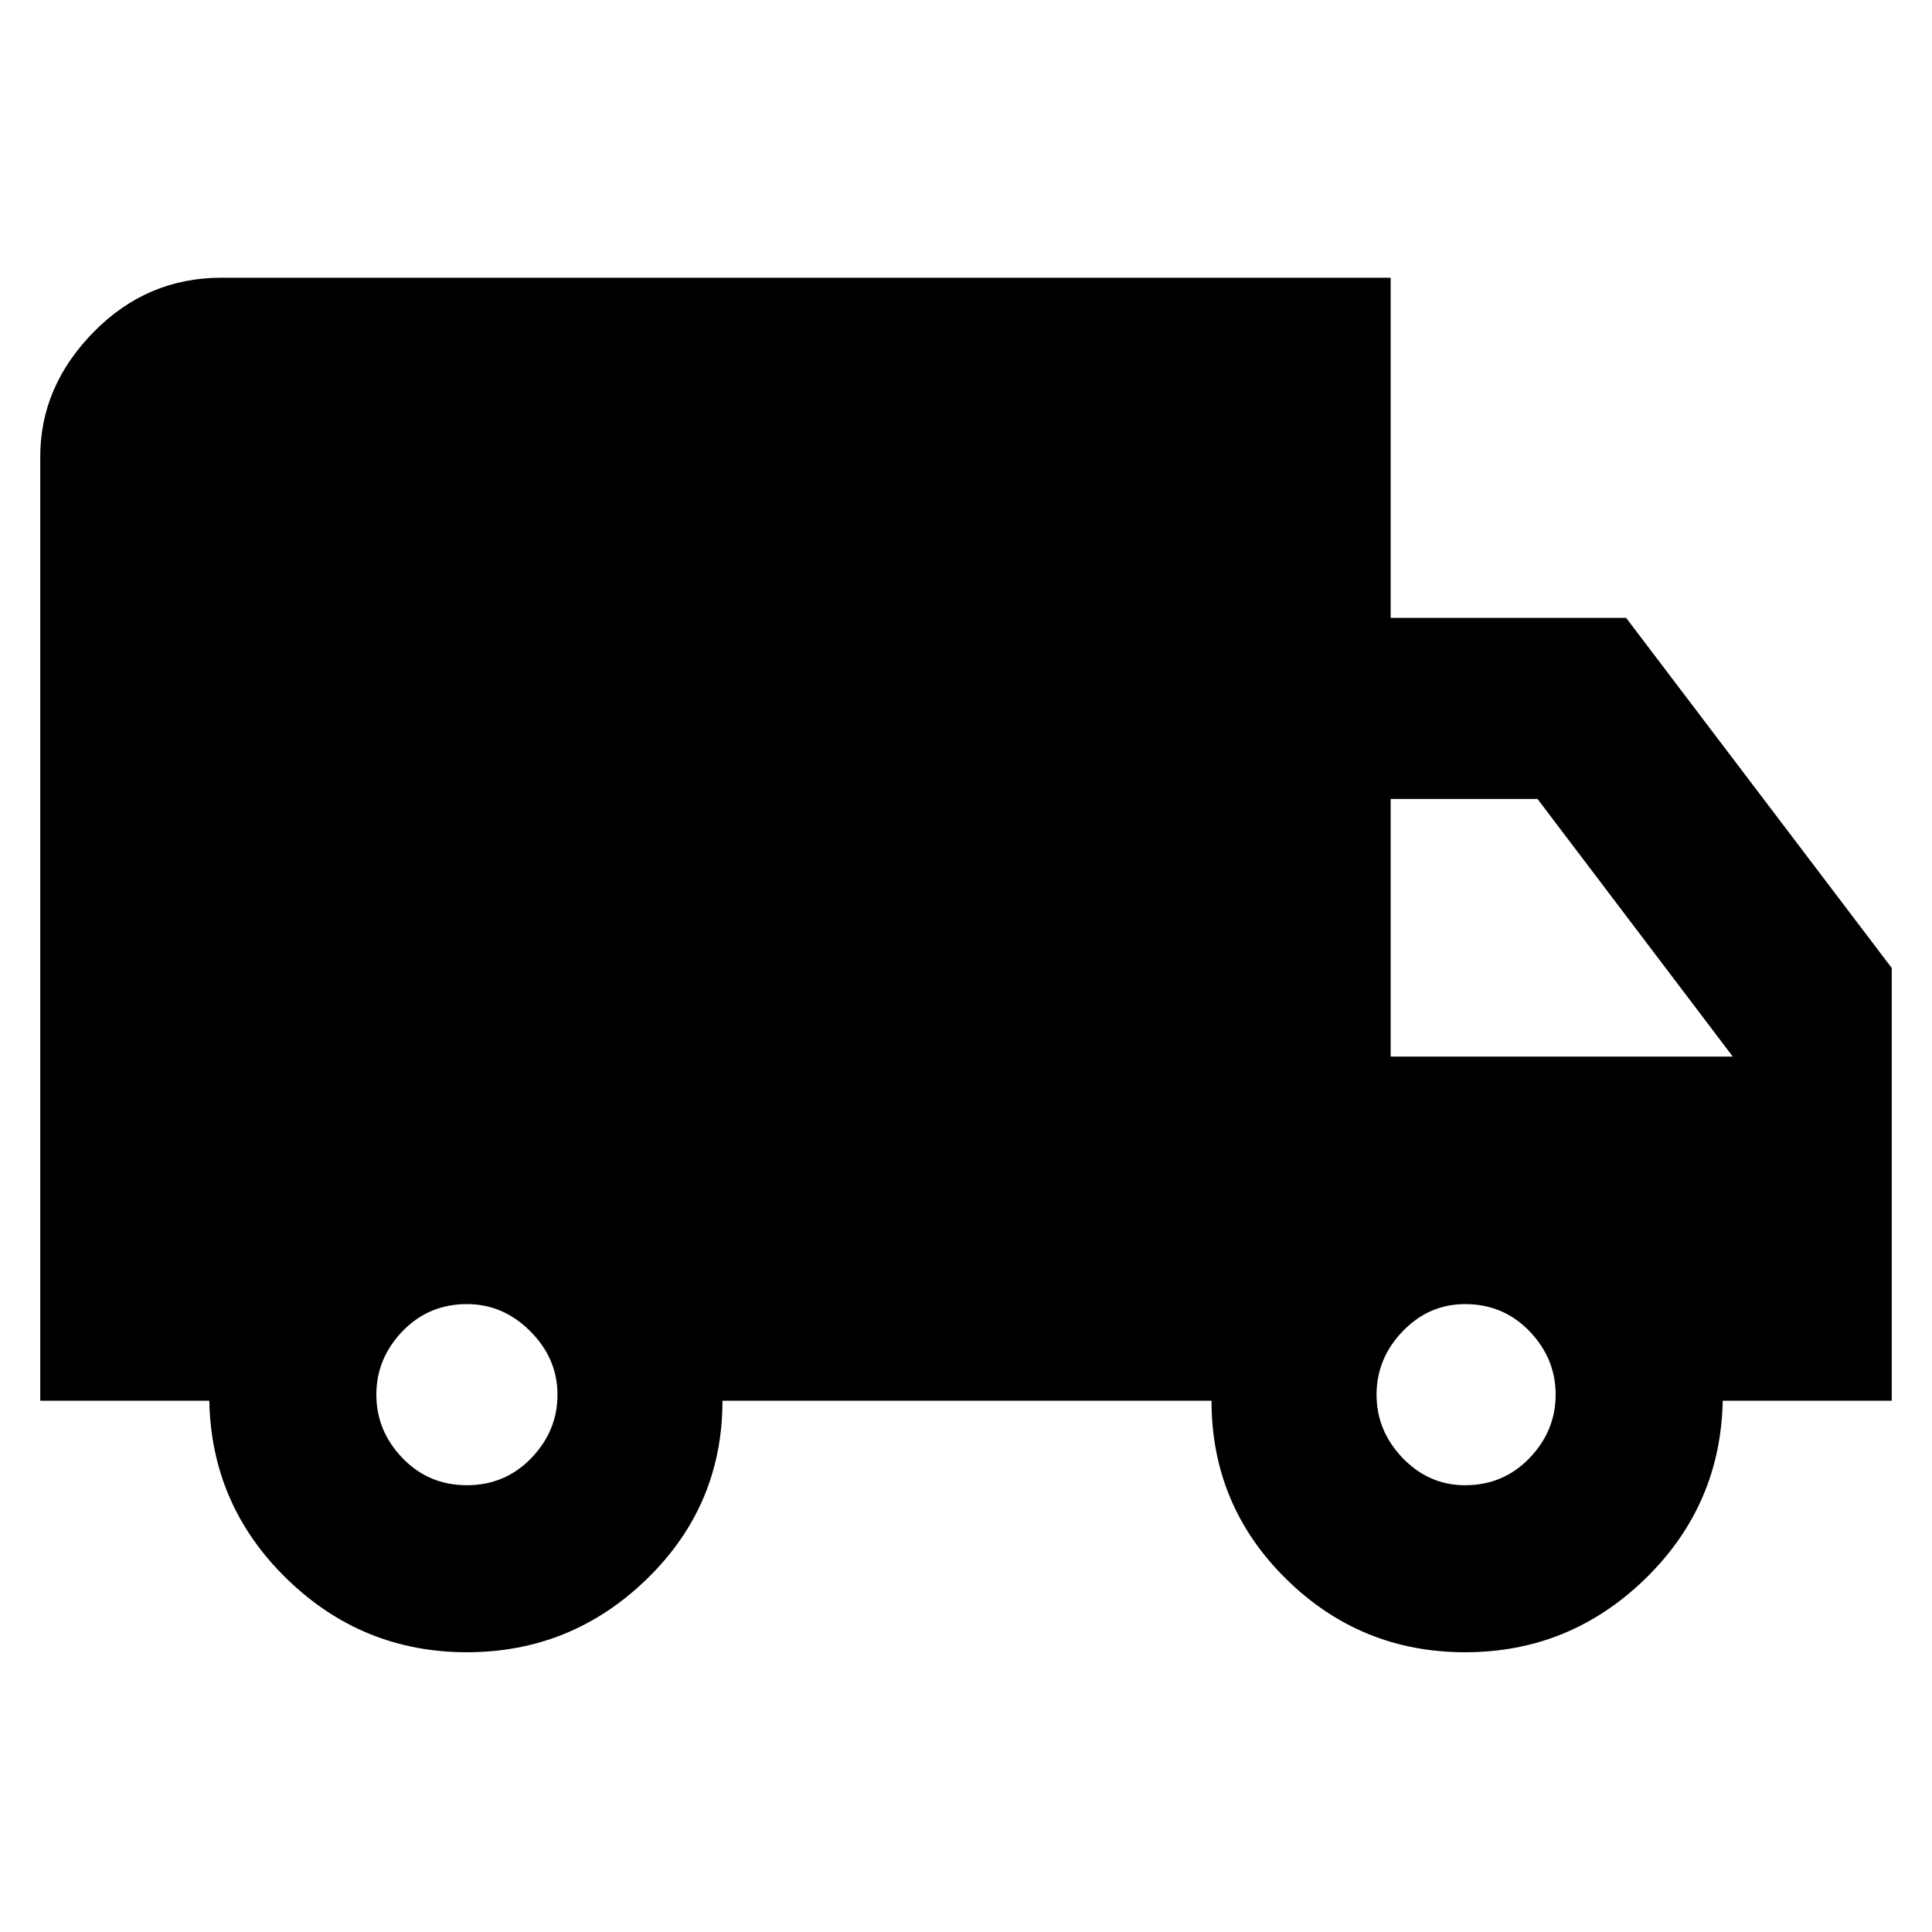<svg xmlns="http://www.w3.org/2000/svg" height="40" width="40"><path d="M9.667 34.208q-2.167 0-3.729-1.52Q4.375 31.167 4.333 29h-3.5V9.458Q.833 8 1.938 6.875 3.042 5.75 4.583 5.75h24.209v7.042h4.875l5.5 7.25V29h-3.5q-.042 2.167-1.605 3.688-1.562 1.52-3.729 1.52-2.166 0-3.708-1.52-1.542-1.521-1.542-3.688H14.958q0 2.167-1.562 3.688-1.563 1.52-3.729 1.52Zm0-3.458q.791 0 1.333-.562.542-.563.542-1.313t-.563-1.313Q10.417 27 9.667 27q-.792 0-1.334.562-.541.563-.541 1.313t.541 1.313q.542.562 1.334.562Zm20.666 0q.792 0 1.334-.562.541-.563.541-1.313t-.541-1.313Q31.125 27 30.333 27q-.75 0-1.291.562-.542.563-.542 1.313t.542 1.313q.541.562 1.291.562Zm-1.541-8.875h7.083l-4.042-5.333h-3.041Z"/></svg>